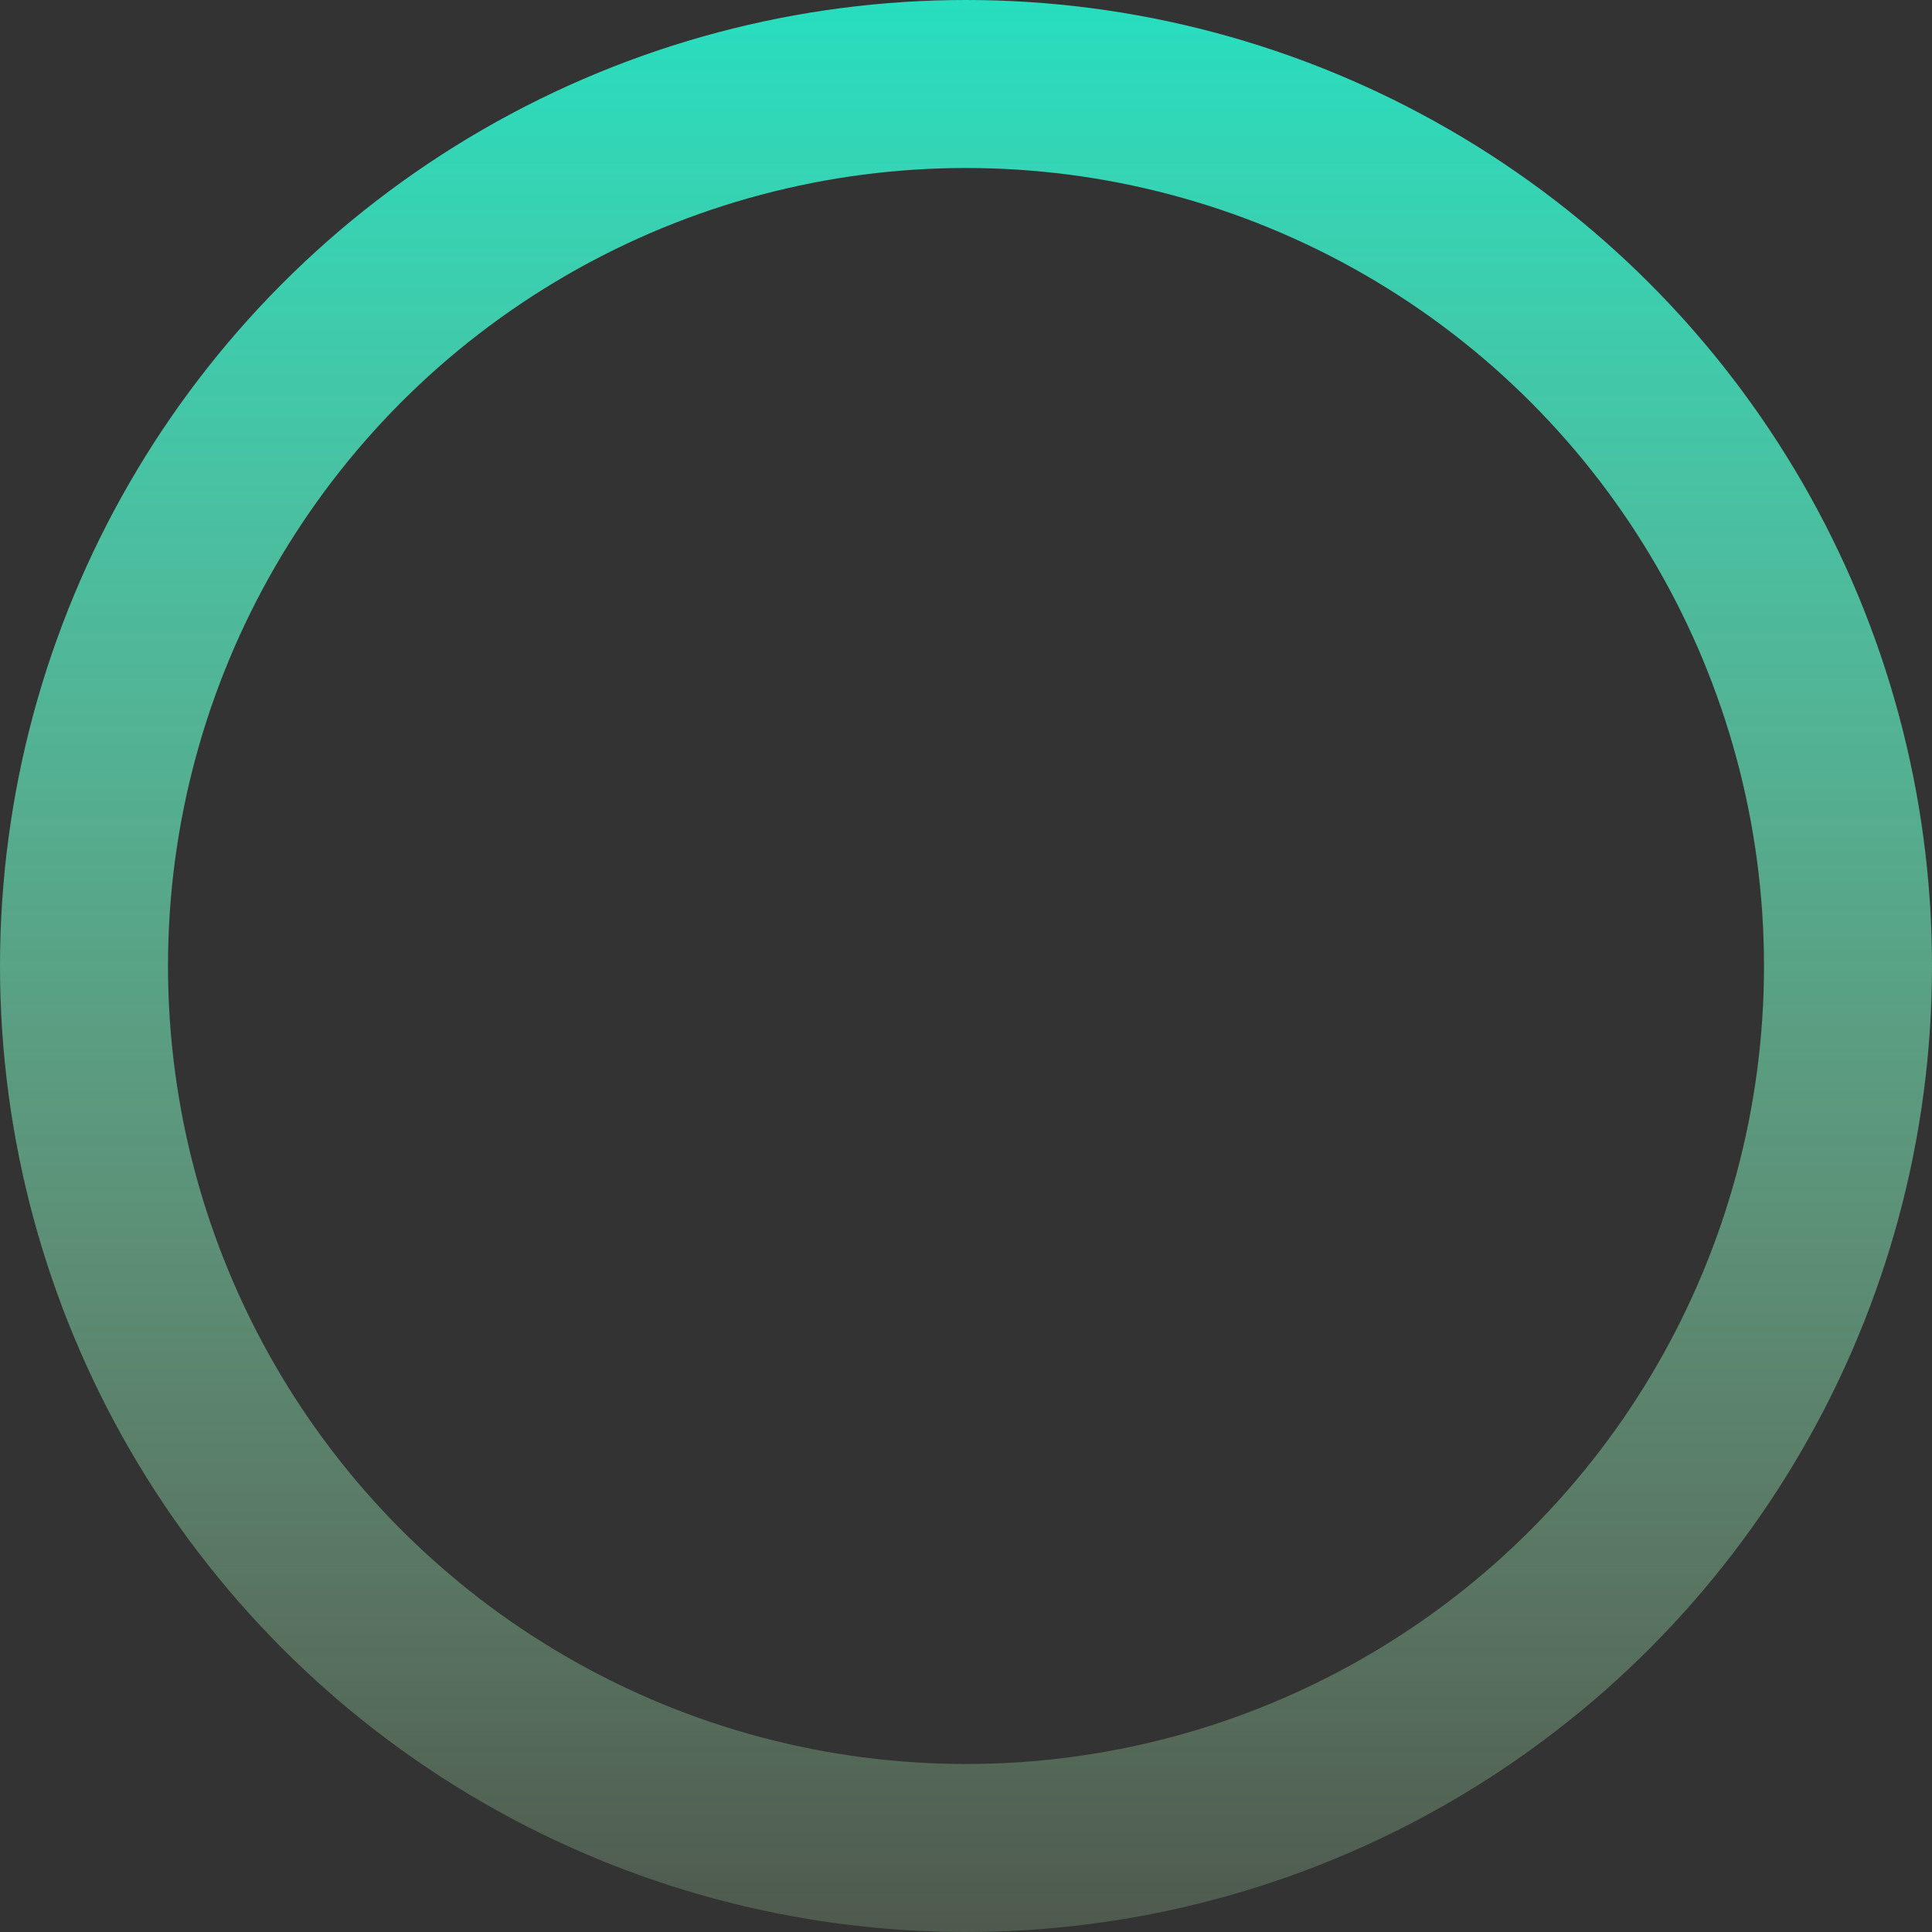 <svg width="115" height="115" viewBox="0 0 115 115" fill="none" xmlns="http://www.w3.org/2000/svg">
<rect x="0" y="0" width="115" height="115" fill="#333333" stroke="none"/>
<circle cx="57.5" cy="57.5" r="52.5" stroke="url(#paint0_linear_1_425)" stroke-width="10"/>
<defs>
<linearGradient id="paint0_linear_1_425" x1="57.5" y1="0" x2="57.5" y2="115" gradientUnits="userSpaceOnUse">
<stop stop-color="#27DEBF"/>
<stop offset="1" stop-color="#BFFFBE" stop-opacity="0.19"/>
</linearGradient>
</defs>
</svg>

